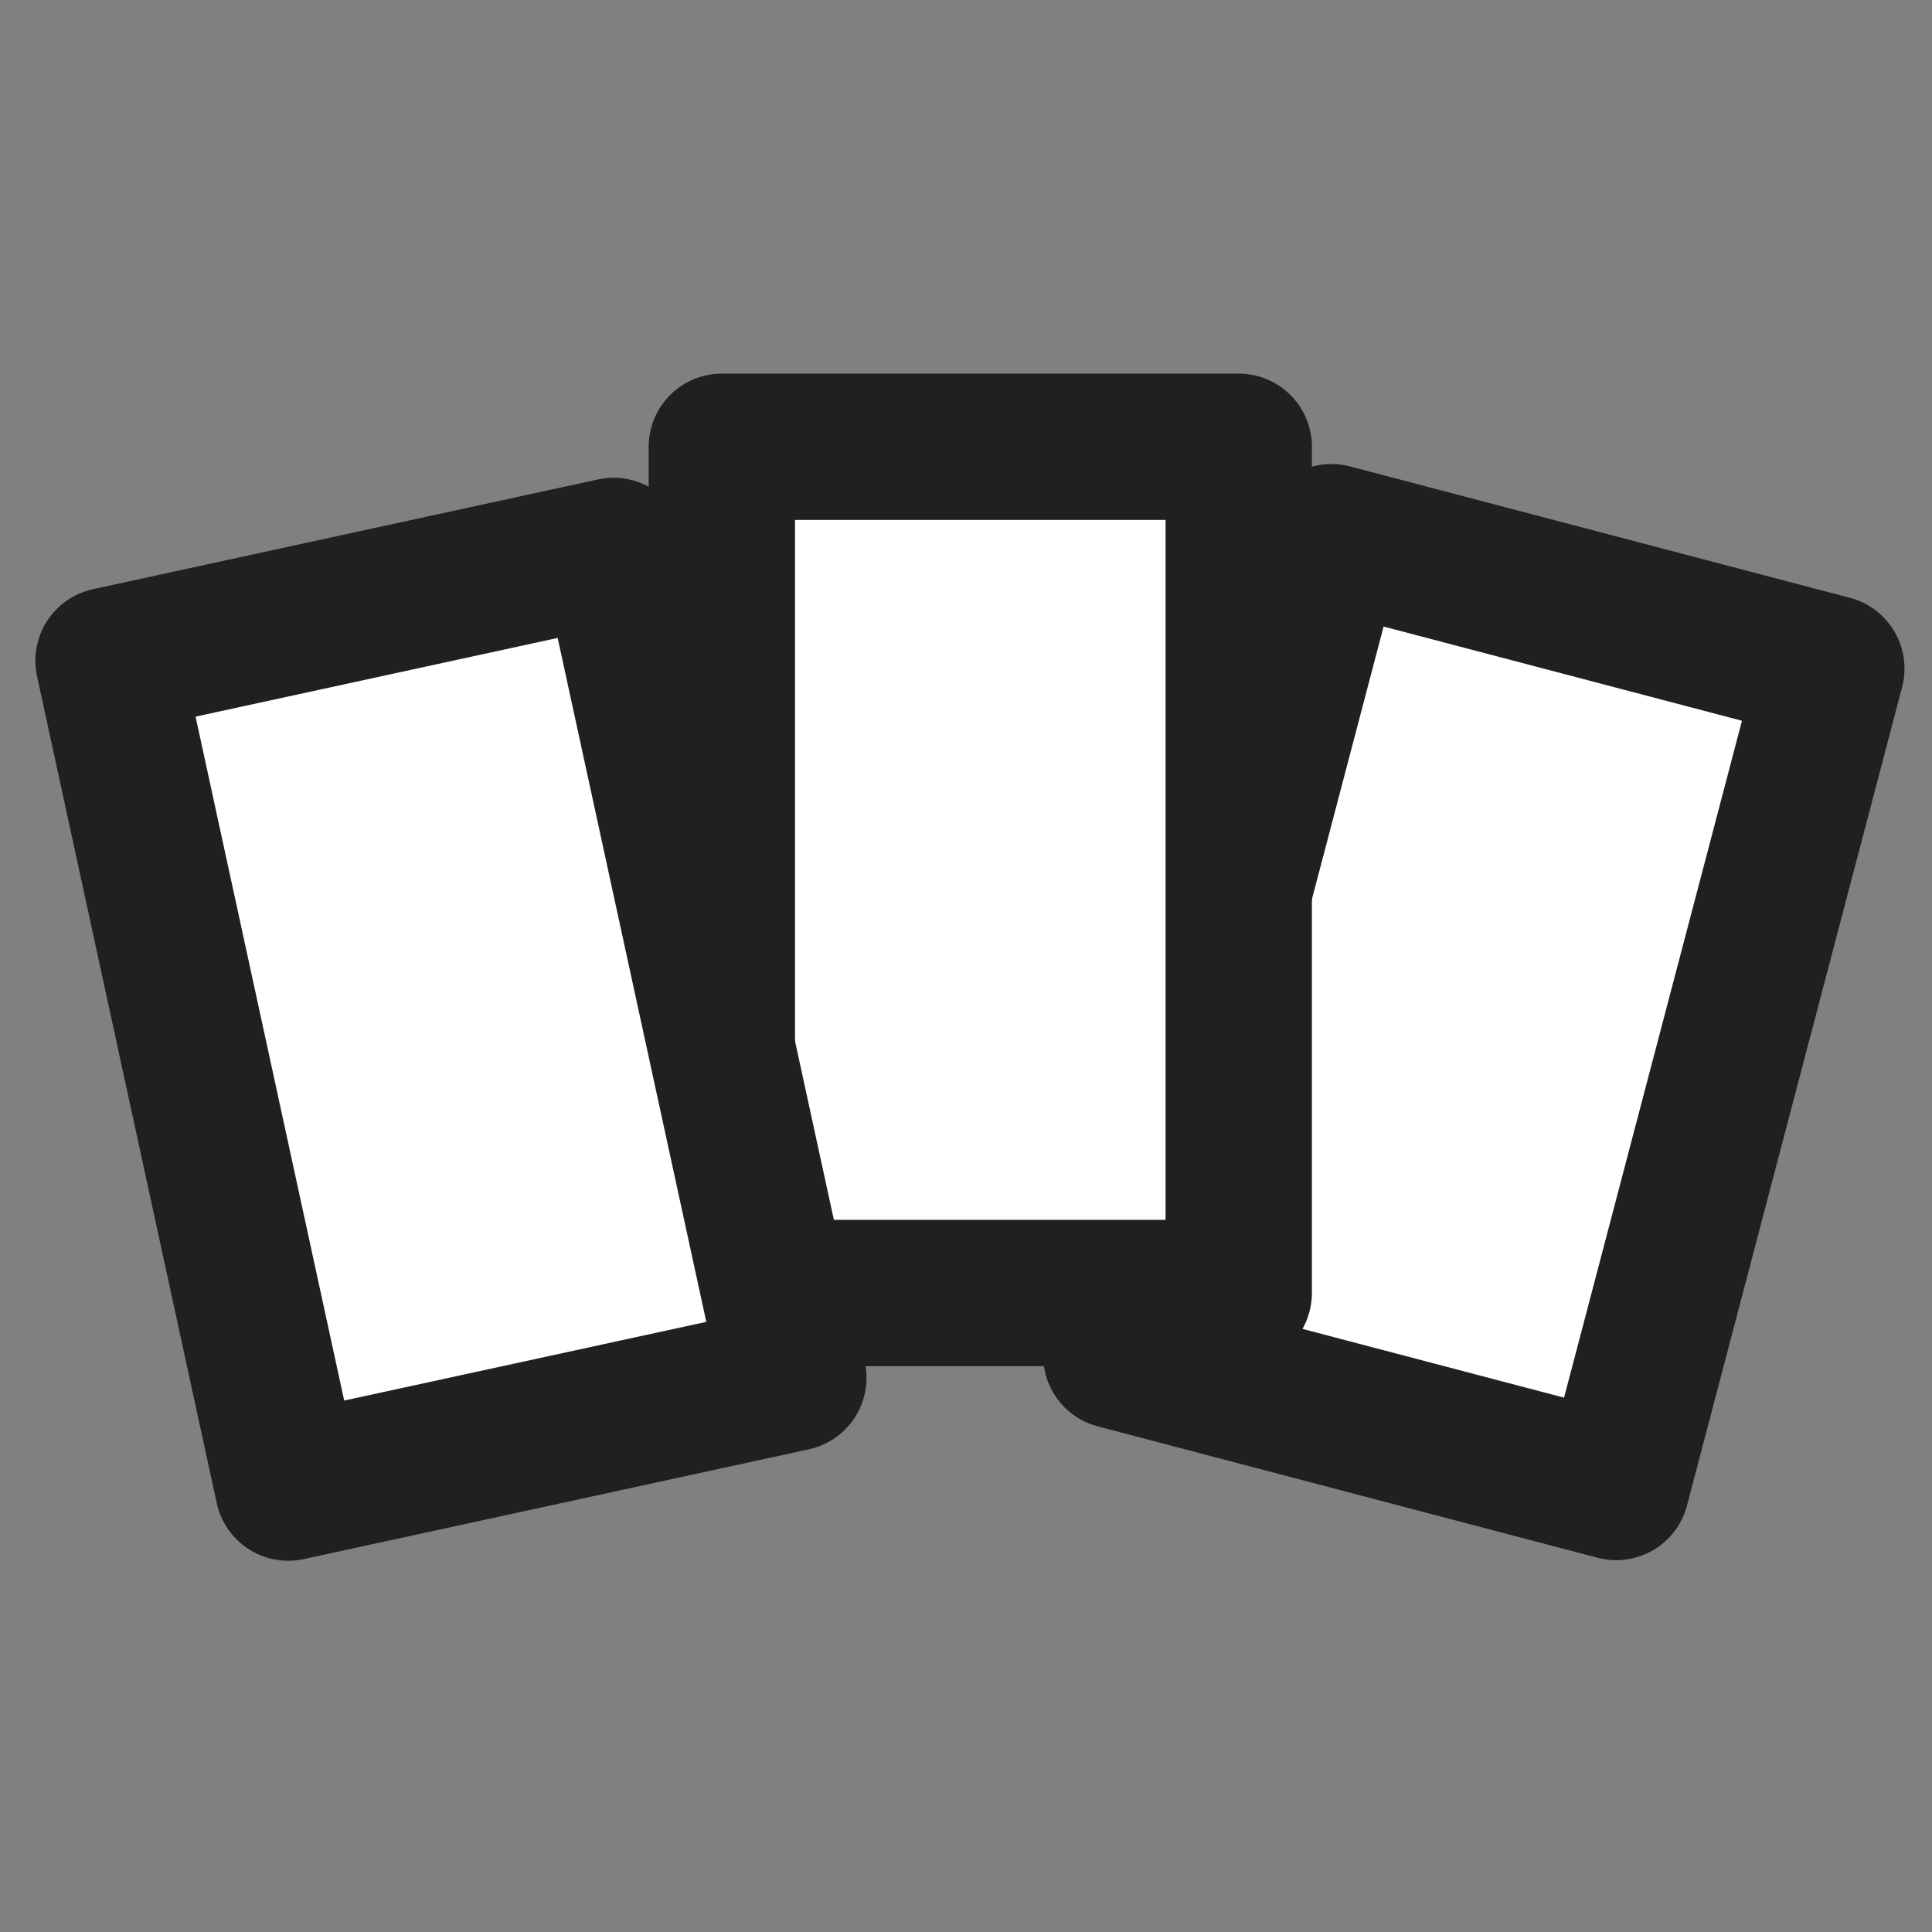 <?xml version="1.0" encoding="UTF-8" standalone="no"?>
<!-- Created with Inkscape (http://www.inkscape.org/) -->

<svg
   width="256"
   height="256"
   viewBox="0 0 67.733 67.733"
   version="1.1"
   id="svg1"
   inkscape:version="1.4.2 (f4327f4, 2025-05-13)"
   sodipodi:docname="play_all.svg"
   xmlns:inkscape="http://www.inkscape.org/namespaces/inkscape"
   xmlns:sodipodi="http://sodipodi.sourceforge.net/DTD/sodipodi-0.dtd"
   xmlns:xlink="http://www.w3.org/1999/xlink"
   xmlns="http://www.w3.org/2000/svg"
   xmlns:svg="http://www.w3.org/2000/svg">
  <rect x="0" y="0" width="67.733" height="67.733" fill="#808080" stroke="none"/>
  <sodipodi:namedview
     id="namedview1"
     pagecolor="#505050"
     bordercolor="#eeeeee"
     borderopacity="1"
     inkscape:showpageshadow="0"
     inkscape:pageopacity="0"
     inkscape:pagecheckerboard="0"
     inkscape:deskcolor="#505050"
     inkscape:document-units="mm"
     inkscape:zoom="1.947738"
     inkscape:cx="106.27713"
     inkscape:cy="145.04004"
     inkscape:window-width="1920"
     inkscape:window-height="991"
     inkscape:window-x="-9"
     inkscape:window-y="-9"
     inkscape:window-maximized="1"
     inkscape:current-layer="layer1" />
  <defs
     id="defs1" />
  <g
     inkscape:label="Calque 1"
     inkscape:groupmode="layer"
     id="layer1">
    <use
       x="0"
       y="0"
       xlink:href="#rect1"
       id="use2"
       transform="rotate(14.727,23.727,99.934)"
       style="stroke:none;stroke-opacity:1" />
    <rect
       style="fill:#ffffff;stroke:#202020;stroke-width:5.13;stroke-linejoin:round;stroke-opacity:1;paint-order:markers stroke fill"
       id="rect1"
       width="18.121"
       height="29.667"
       x="25.307"
       y="15.663" />
    <use
       x="0"
       y="0"
       xlink:href="#rect1"
       id="use1"
       transform="rotate(-12.261,49.466,119.508)" />
  </g>
</svg>

